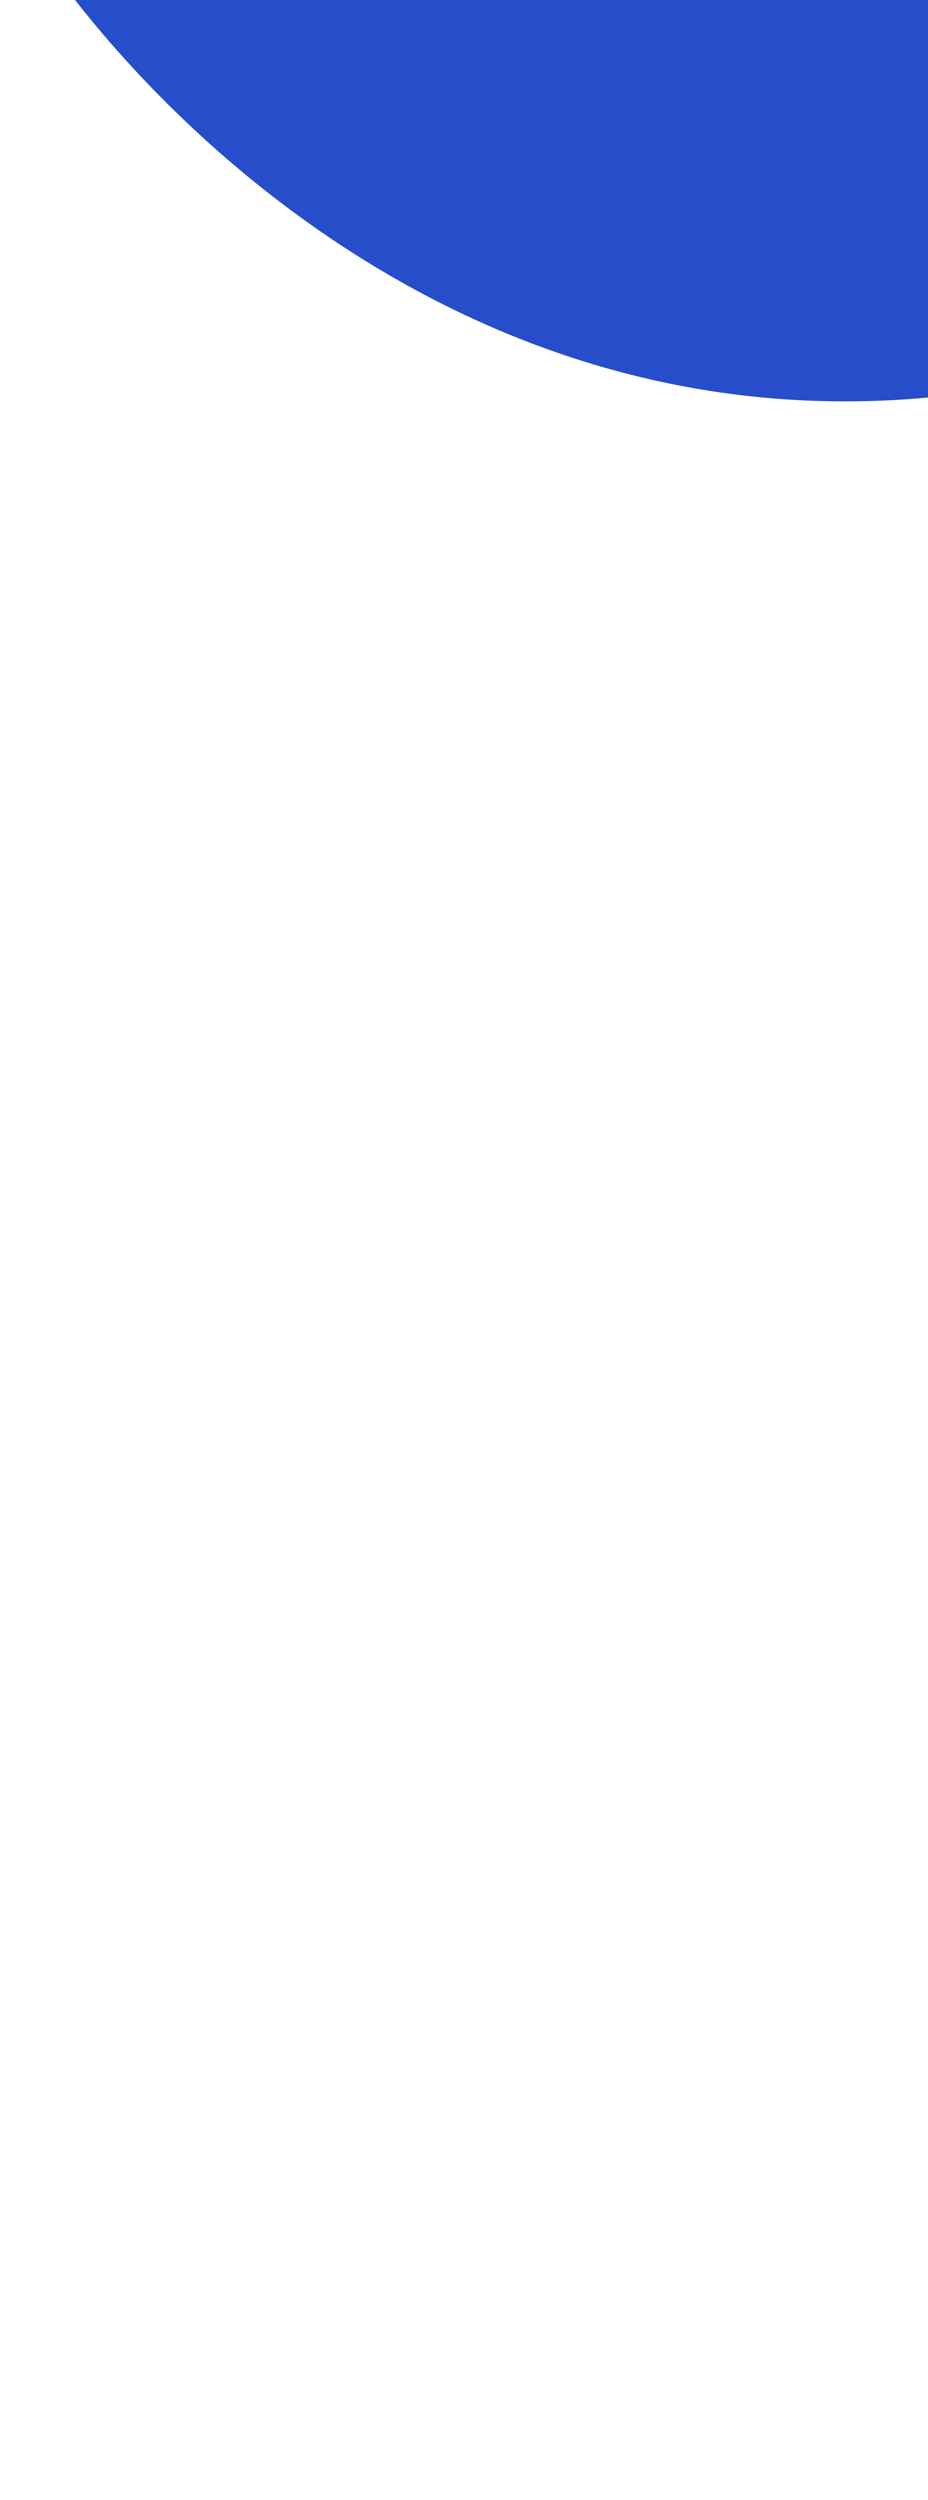 <svg width="257" height="692" viewBox="0 0 257 692" fill="none" xmlns="http://www.w3.org/2000/svg">
<path d="M257.5 110C121.9 122.8 29.667 22 0.5 -30L864.5 -26.5V691.5H768C469.2 653.5 519.5 502 582 431C618.5 381.167 684.5 261.1 656.5 179.5C621.5 77.5 427 94 257.5 110Z" fill="#264ECA"/>
</svg>
